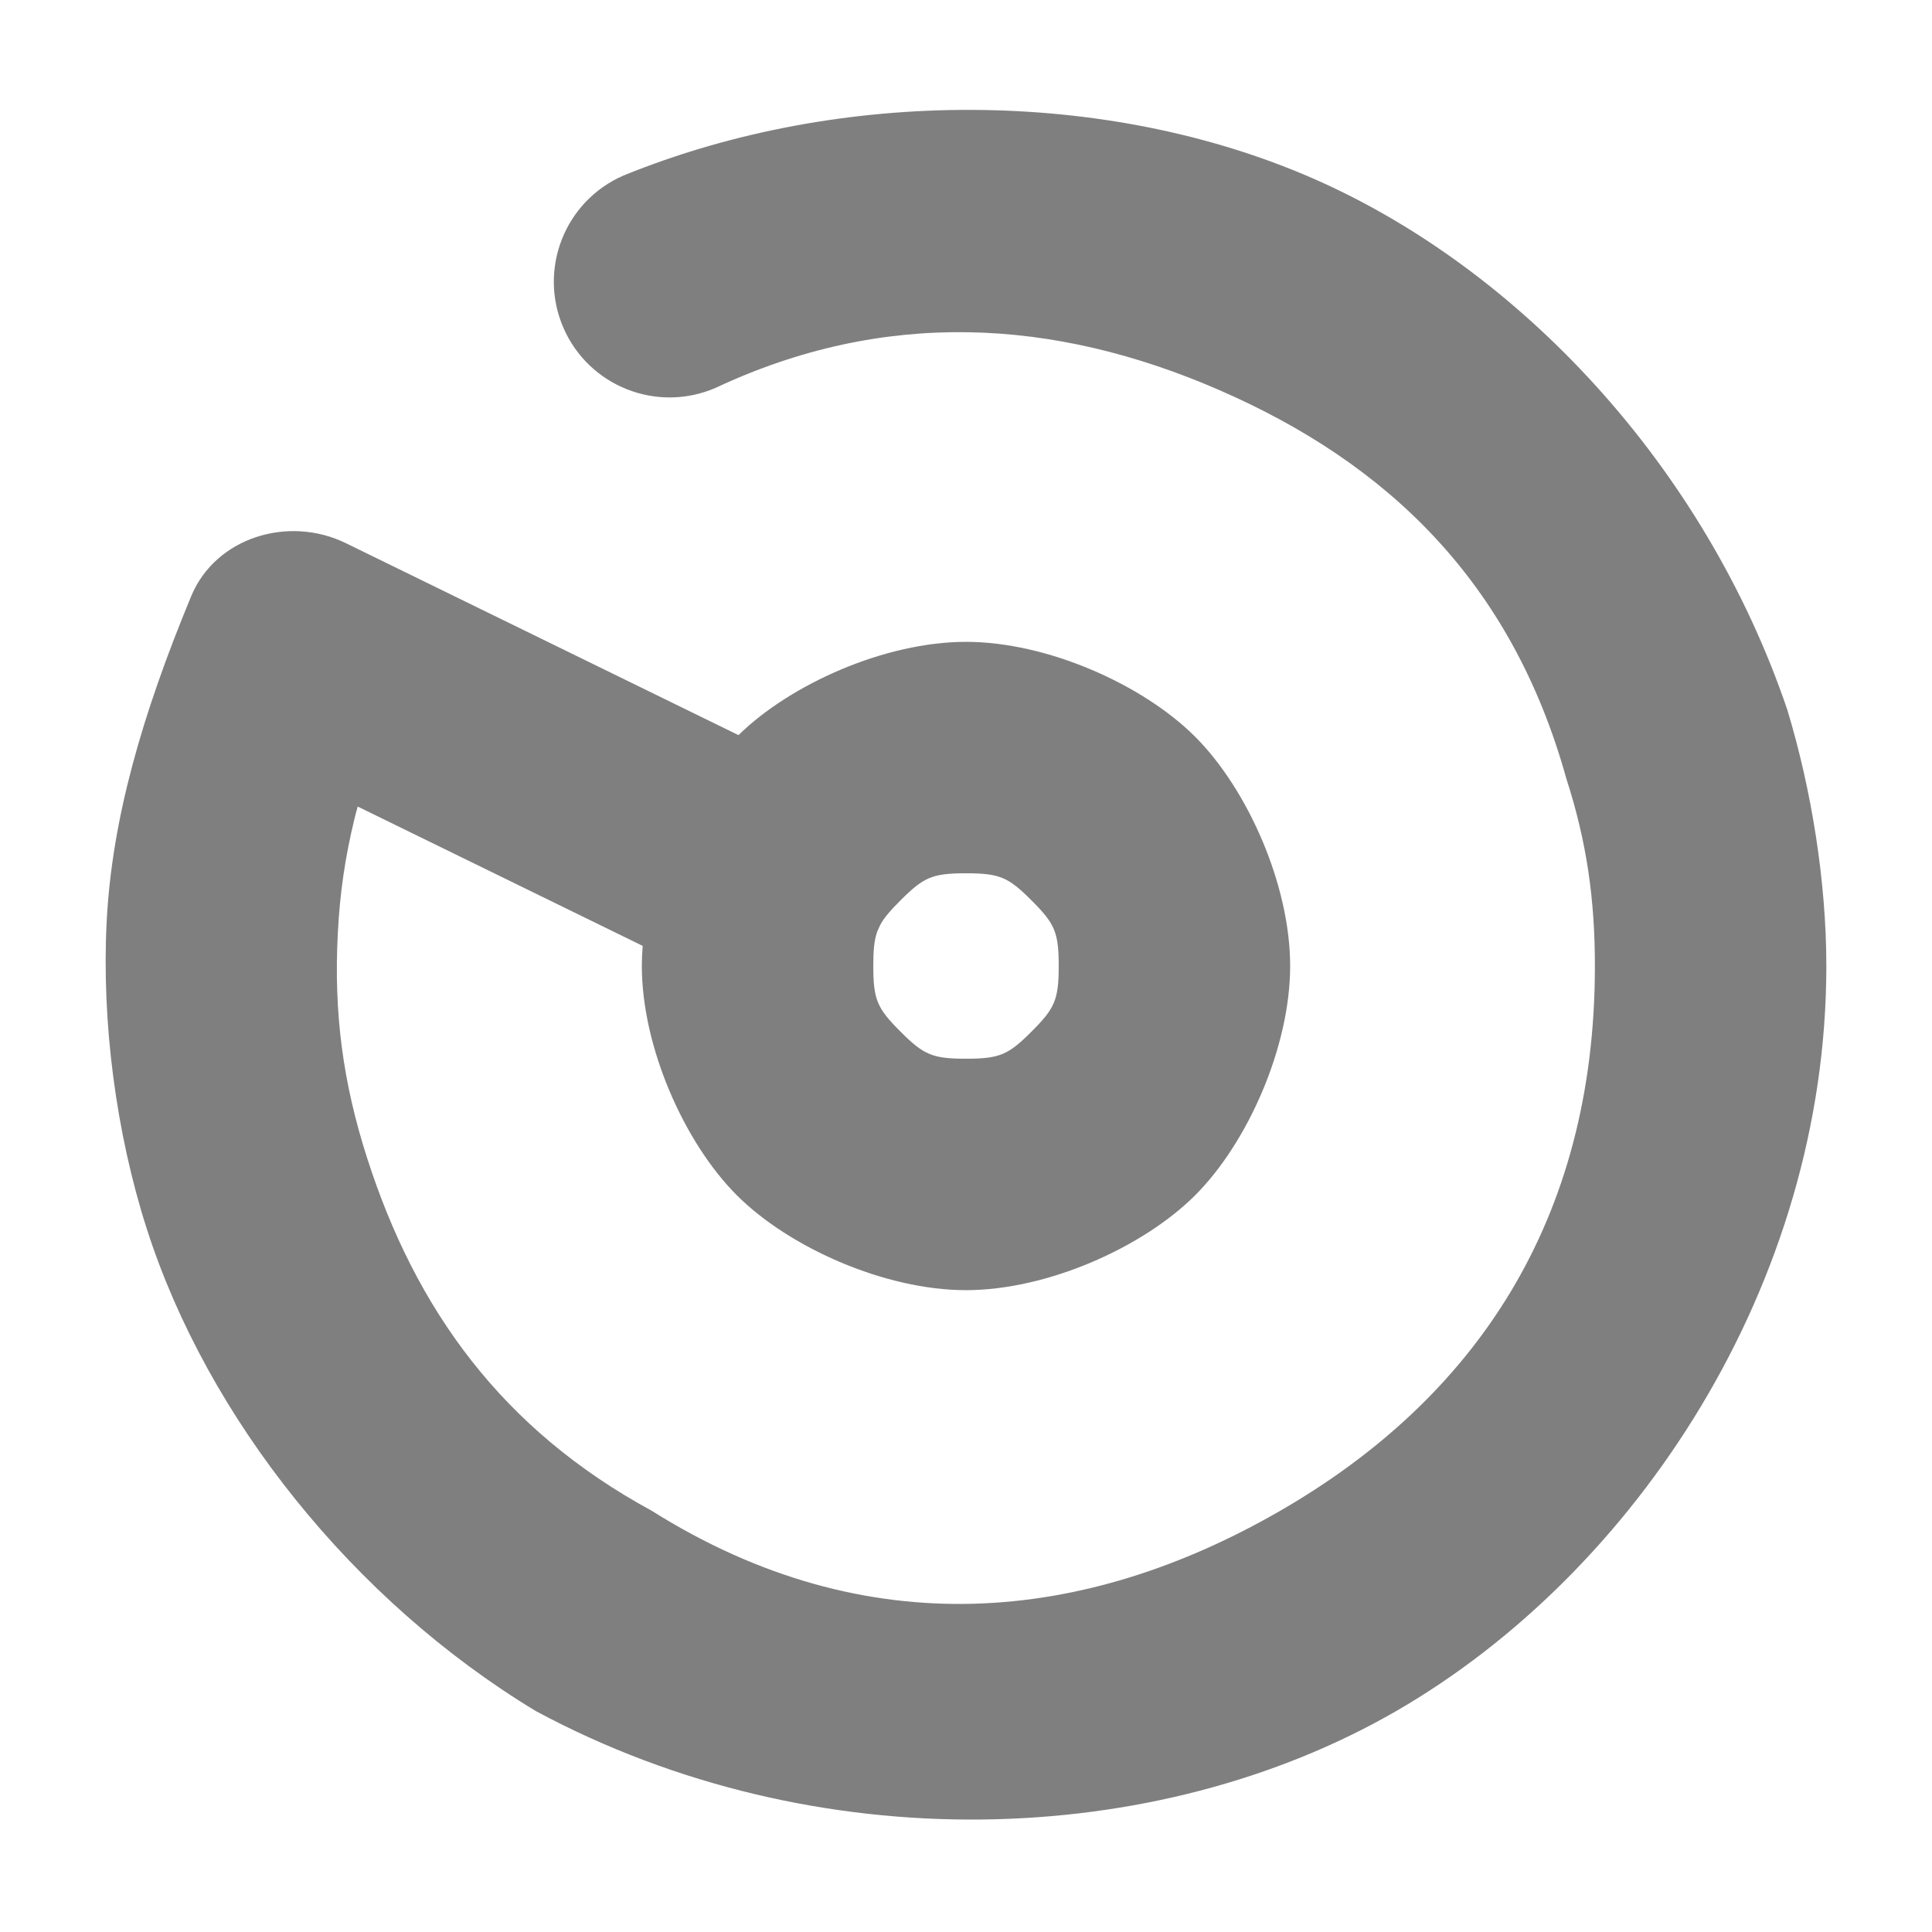 <svg height="800" viewBox="0 0 192 192" width="800" xmlns="http://www.w3.org/2000/svg"><path fill="rgb(127, 127, 127)" d="m55.993 32.577c-2.53-5.826.14-12.6 5.965-15.131 21.578-8.796 47.933-8.689 68.449.254 20.481 8.929 38.955 28.518 47.213 52.835 2.421 7.982 3.88 17.125 3.88 25.465 0 31.67-18.958 60.309-42.75 74.045-23.792 13.737-57.59 15-85.5 0-18.181-11-32.637-29.129-38.668-47.943-3.03-9.449-4.503-20.507-3.978-30.577.524-10.041 3.449-20.334 8.391-32.264 2.43-5.868 9.676-8.07 15.382-5.28l39.013 19.073c5.233-5.12 14.627-9.268 22.61-9.268 8.07 0 17.581 4.238 22.779 9.435 5.197 5.198 9.435 14.709 9.435 22.779s-4.238 17.581-9.435 22.779c-5.198 5.197-14.709 9.435-22.779 9.435s-17.581-4.238-22.779-9.435c-5.197-5.198-9.435-14.709-9.435-22.779 0-.658.028-1.326.083-2l-28.318-13.844c-.123.425-.229.819-.314 1.171-.958 3.949-1.456 7.409-1.664 11.395-.415 7.963.502 14.846 2.911 22.359 4.844 15.11 13.454 26.998 28.266 35.046 21.424 13.483 43.126 11.186 62.5 0 19.375-11.186 31.25-28.832 31.25-54.127 0-6.608-.805-12.327-2.836-18.615-5.465-19.665-17.886-31.381-34.448-38.601-16.527-7.205-33.361-8.09-50.092-.242-5.826 2.53-12.6-.14-15.131-5.965zm33.492 69.938c2.299 2.3 3.145 2.699 6.515 2.699s4.216-.399 6.515-2.699c2.3-2.299 2.699-3.145 2.699-6.515s-.399-4.216-2.699-6.515c-2.299-2.3-3.145-2.699-6.515-2.699s-4.216.399-6.515 2.699c-.971.97-1.603 1.682-2.009 2.433-.09.218-.187.435-.292.65-.314.868-.398 1.884-.398 3.432 0 3.37.399 4.216 2.699 6.515z"/></svg>